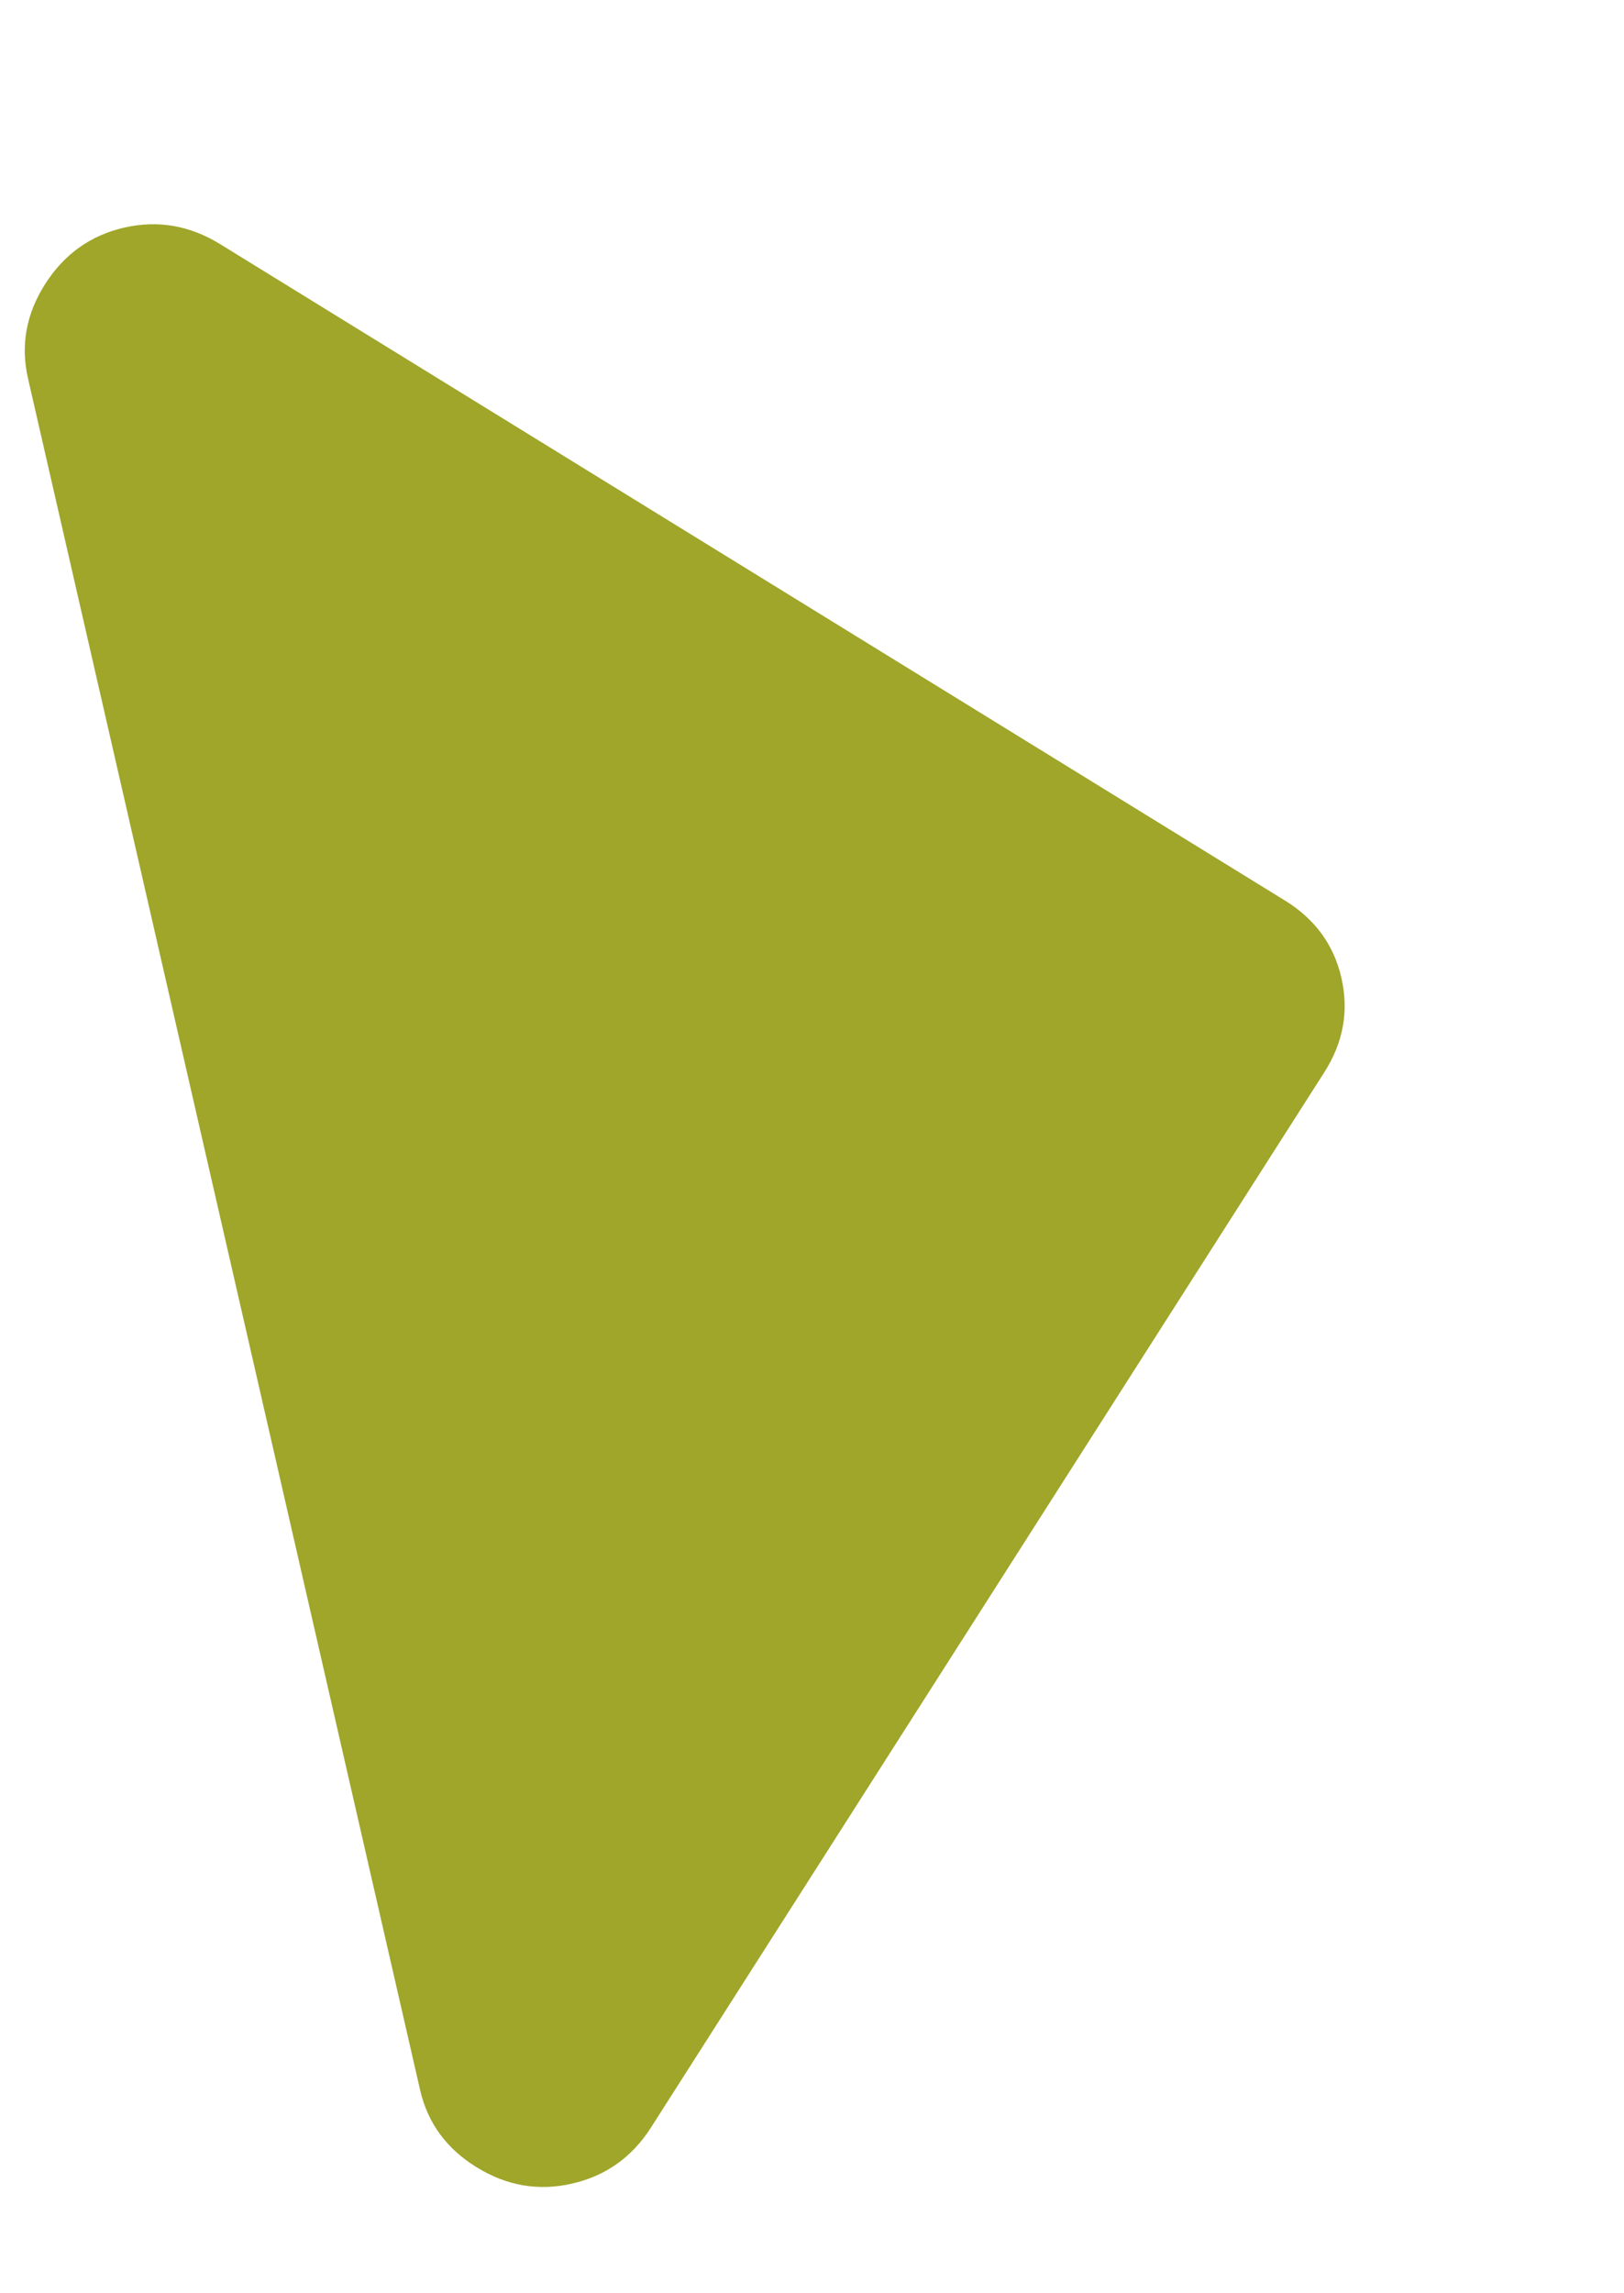 <svg width="17" height="24" viewBox="0 0 17 24" fill="none" xmlns="http://www.w3.org/2000/svg">
<path d="M2.301 2.553L13.45 9.424C13.765 9.618 13.963 9.888 14.042 10.235C14.121 10.582 14.062 10.911 13.862 11.223L6.816 22.263C6.617 22.575 6.342 22.771 5.99 22.852C5.638 22.933 5.304 22.876 4.989 22.681C4.674 22.487 4.476 22.217 4.397 21.87L0.293 3.96C0.214 3.613 0.274 3.284 0.473 2.972C0.672 2.66 0.948 2.463 1.3 2.382C1.652 2.302 1.985 2.359 2.301 2.553Z" fill="#9FA629"/>
</svg>

